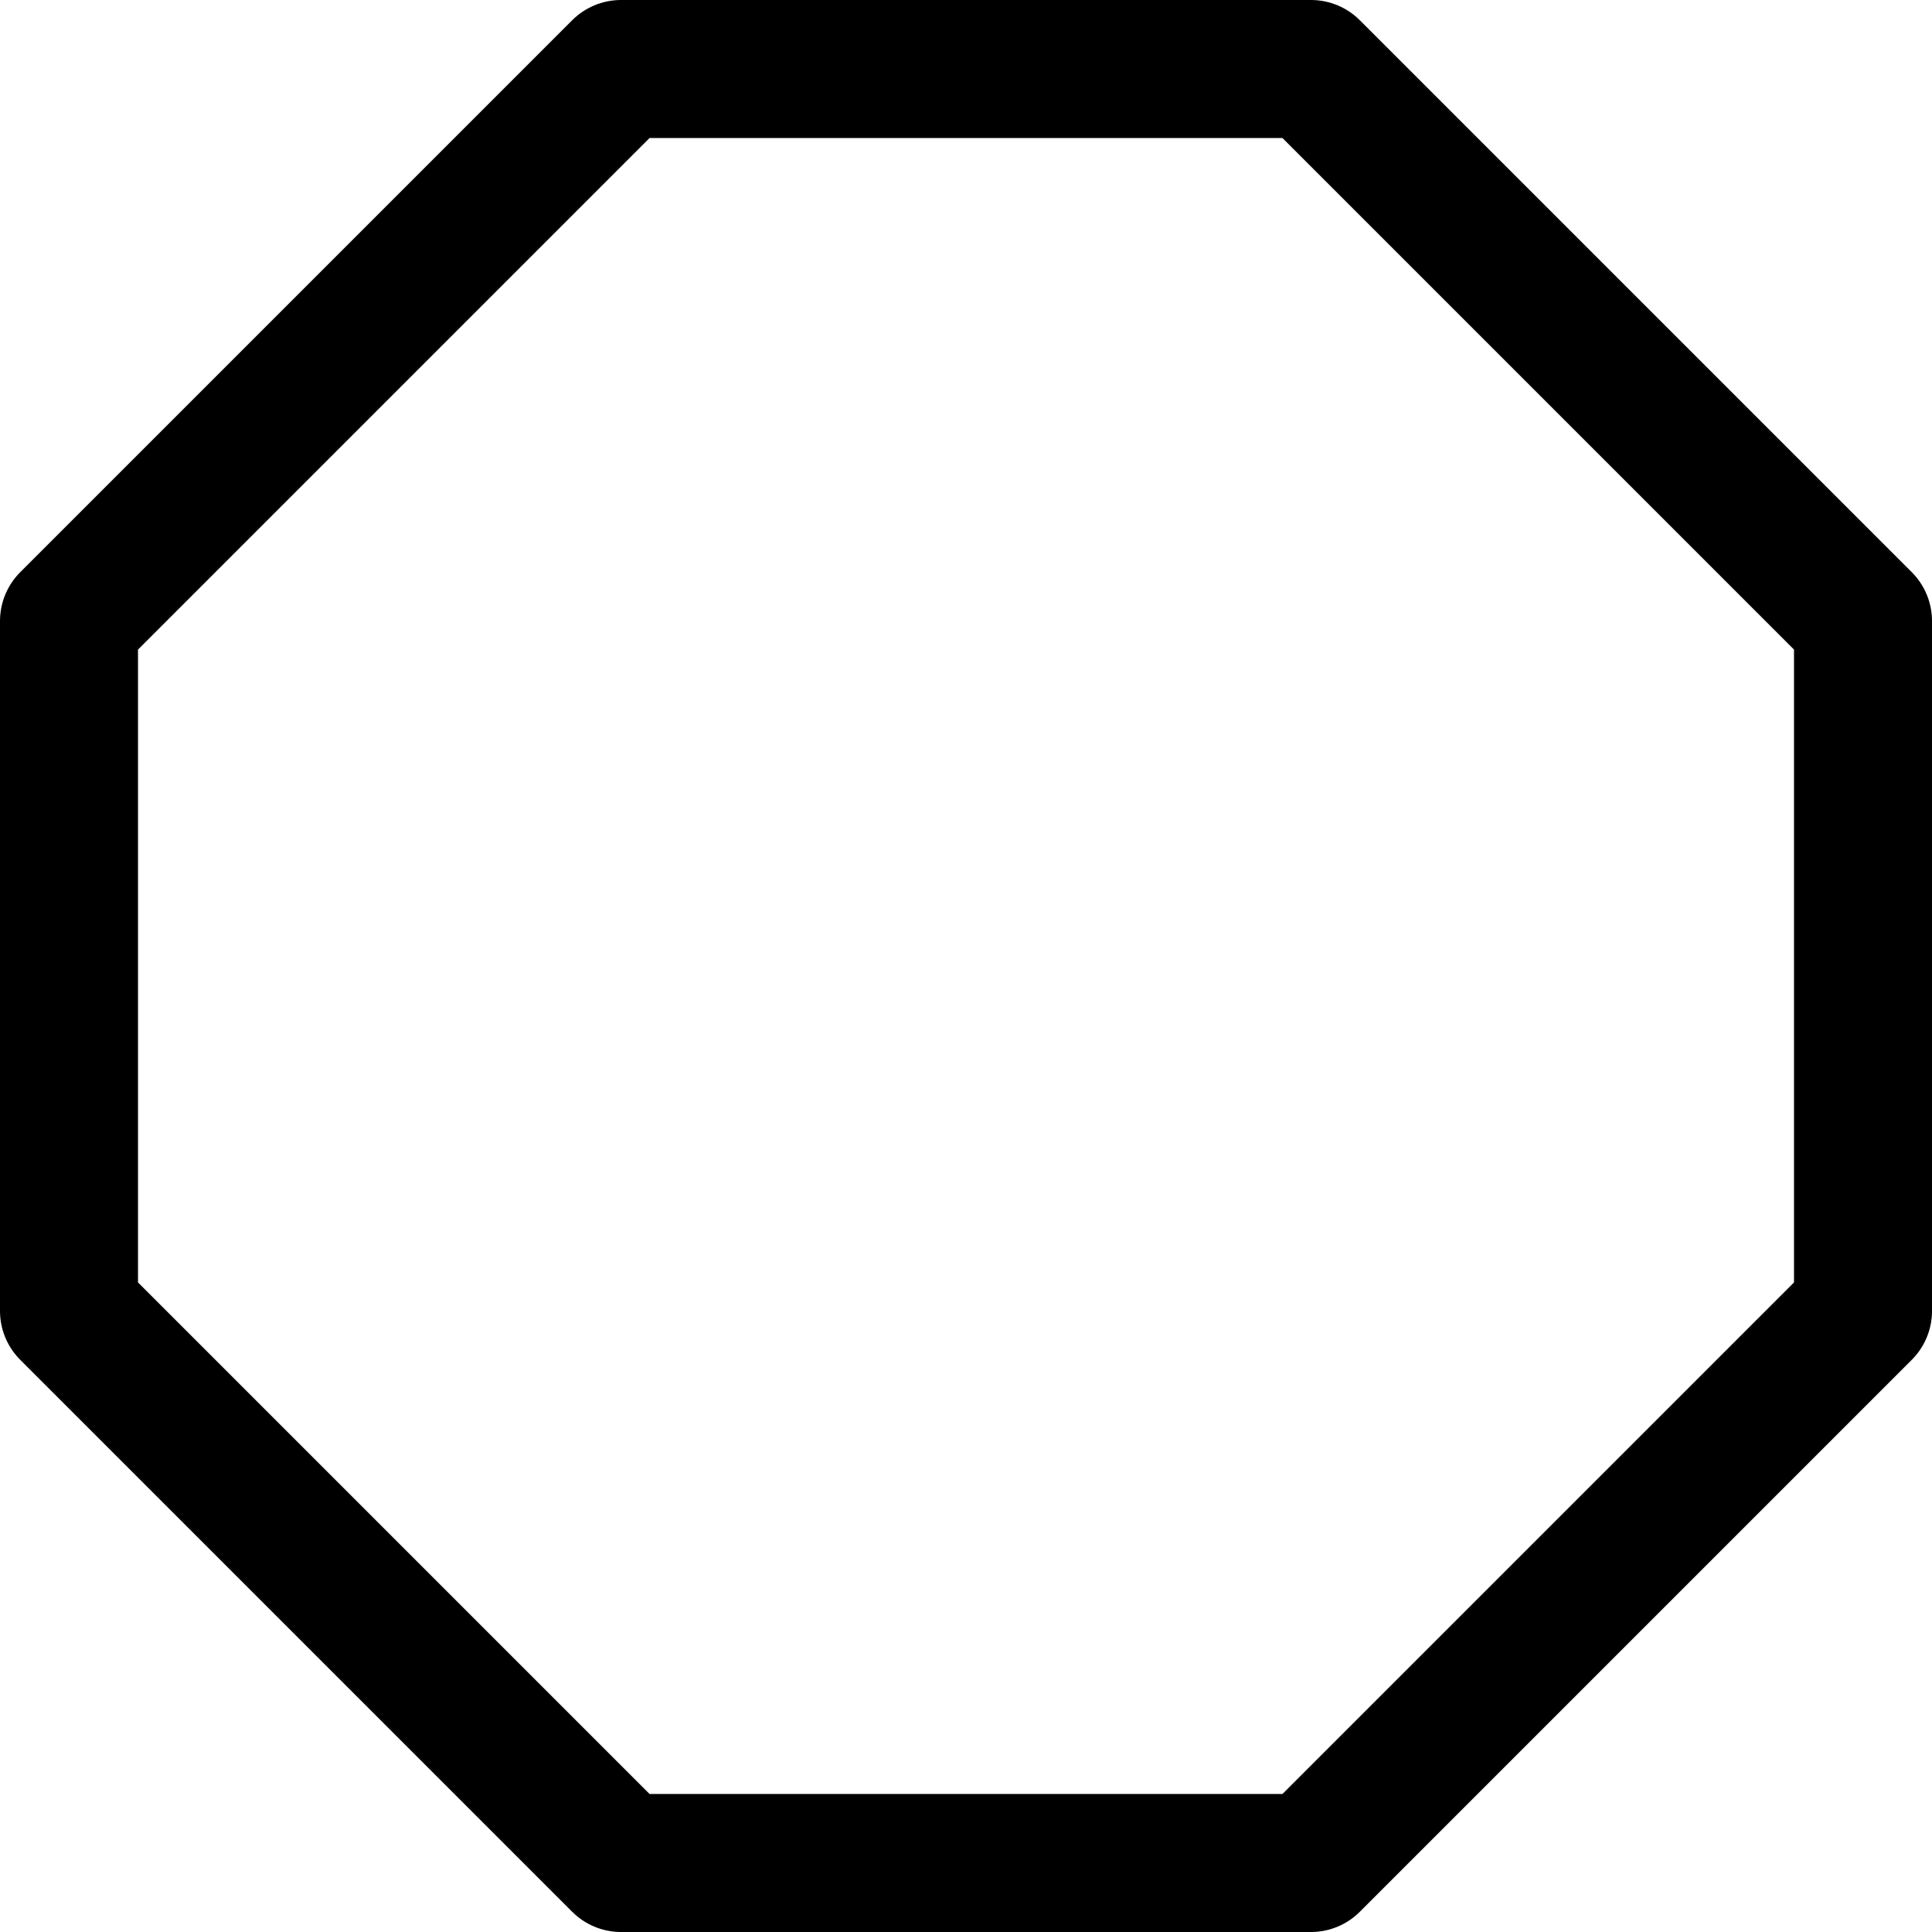 <svg xmlns="http://www.w3.org/2000/svg" width="14" height="14" viewBox="0 0 14 14"><polygon fill="none" stroke="#000001" stroke-linecap="round" stroke-linejoin="round" points="9.5 13.5 4.5 13.5 .5 9.5 .5 4.5 4.5 .5 9.5 .5 13.5 4.5 13.5 9.5"/></svg>